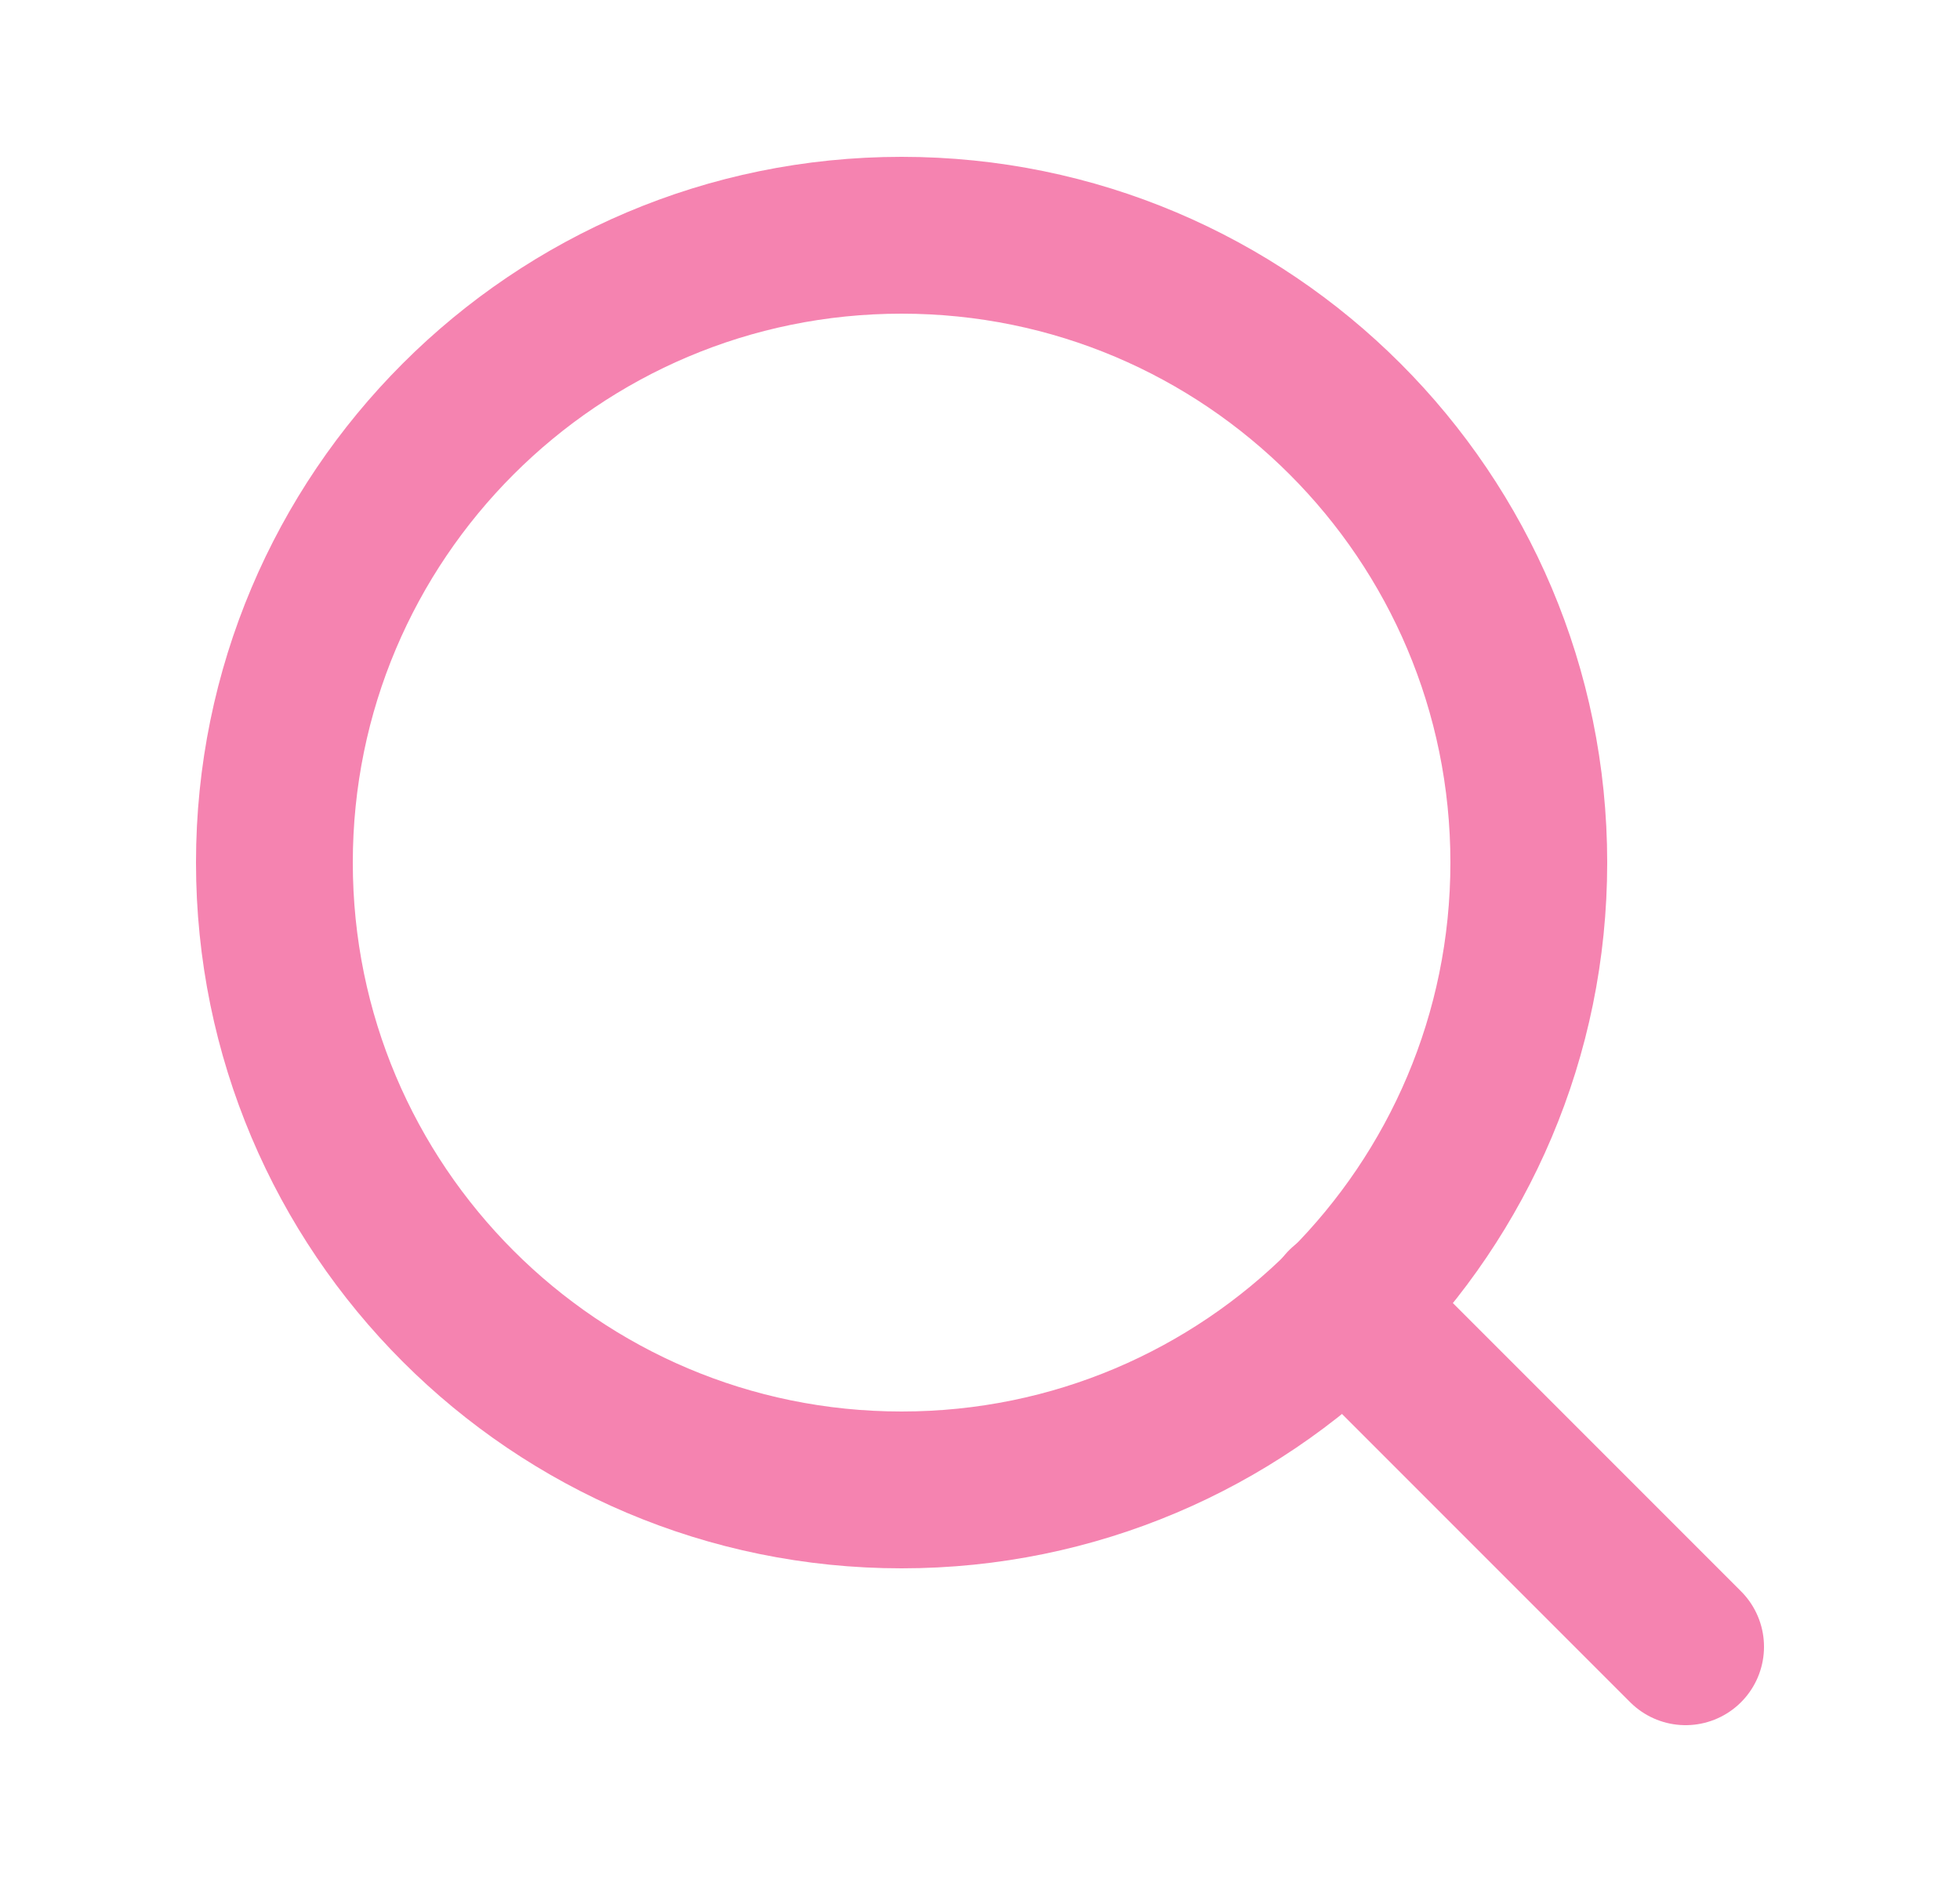 <svg width="25" height="24" viewBox="0 0 25 24" fill="none" xmlns="http://www.w3.org/2000/svg">
<path d="M11.5 19C15.918 19 19.5 15.418 19.5 11C19.5 6.582 15.918 3 11.5 3C7.082 3 3.5 6.582 3.5 11C3.5 15.418 7.082 19 11.5 19Z" stroke="#F583B0" stroke-width="2" stroke-linecap="round" stroke-linejoin="round"/>
<path d="M21.5 21L17.15 16.65" stroke="#F583B0" stroke-width="2" stroke-linecap="round" stroke-linejoin="round"/>
</svg>
